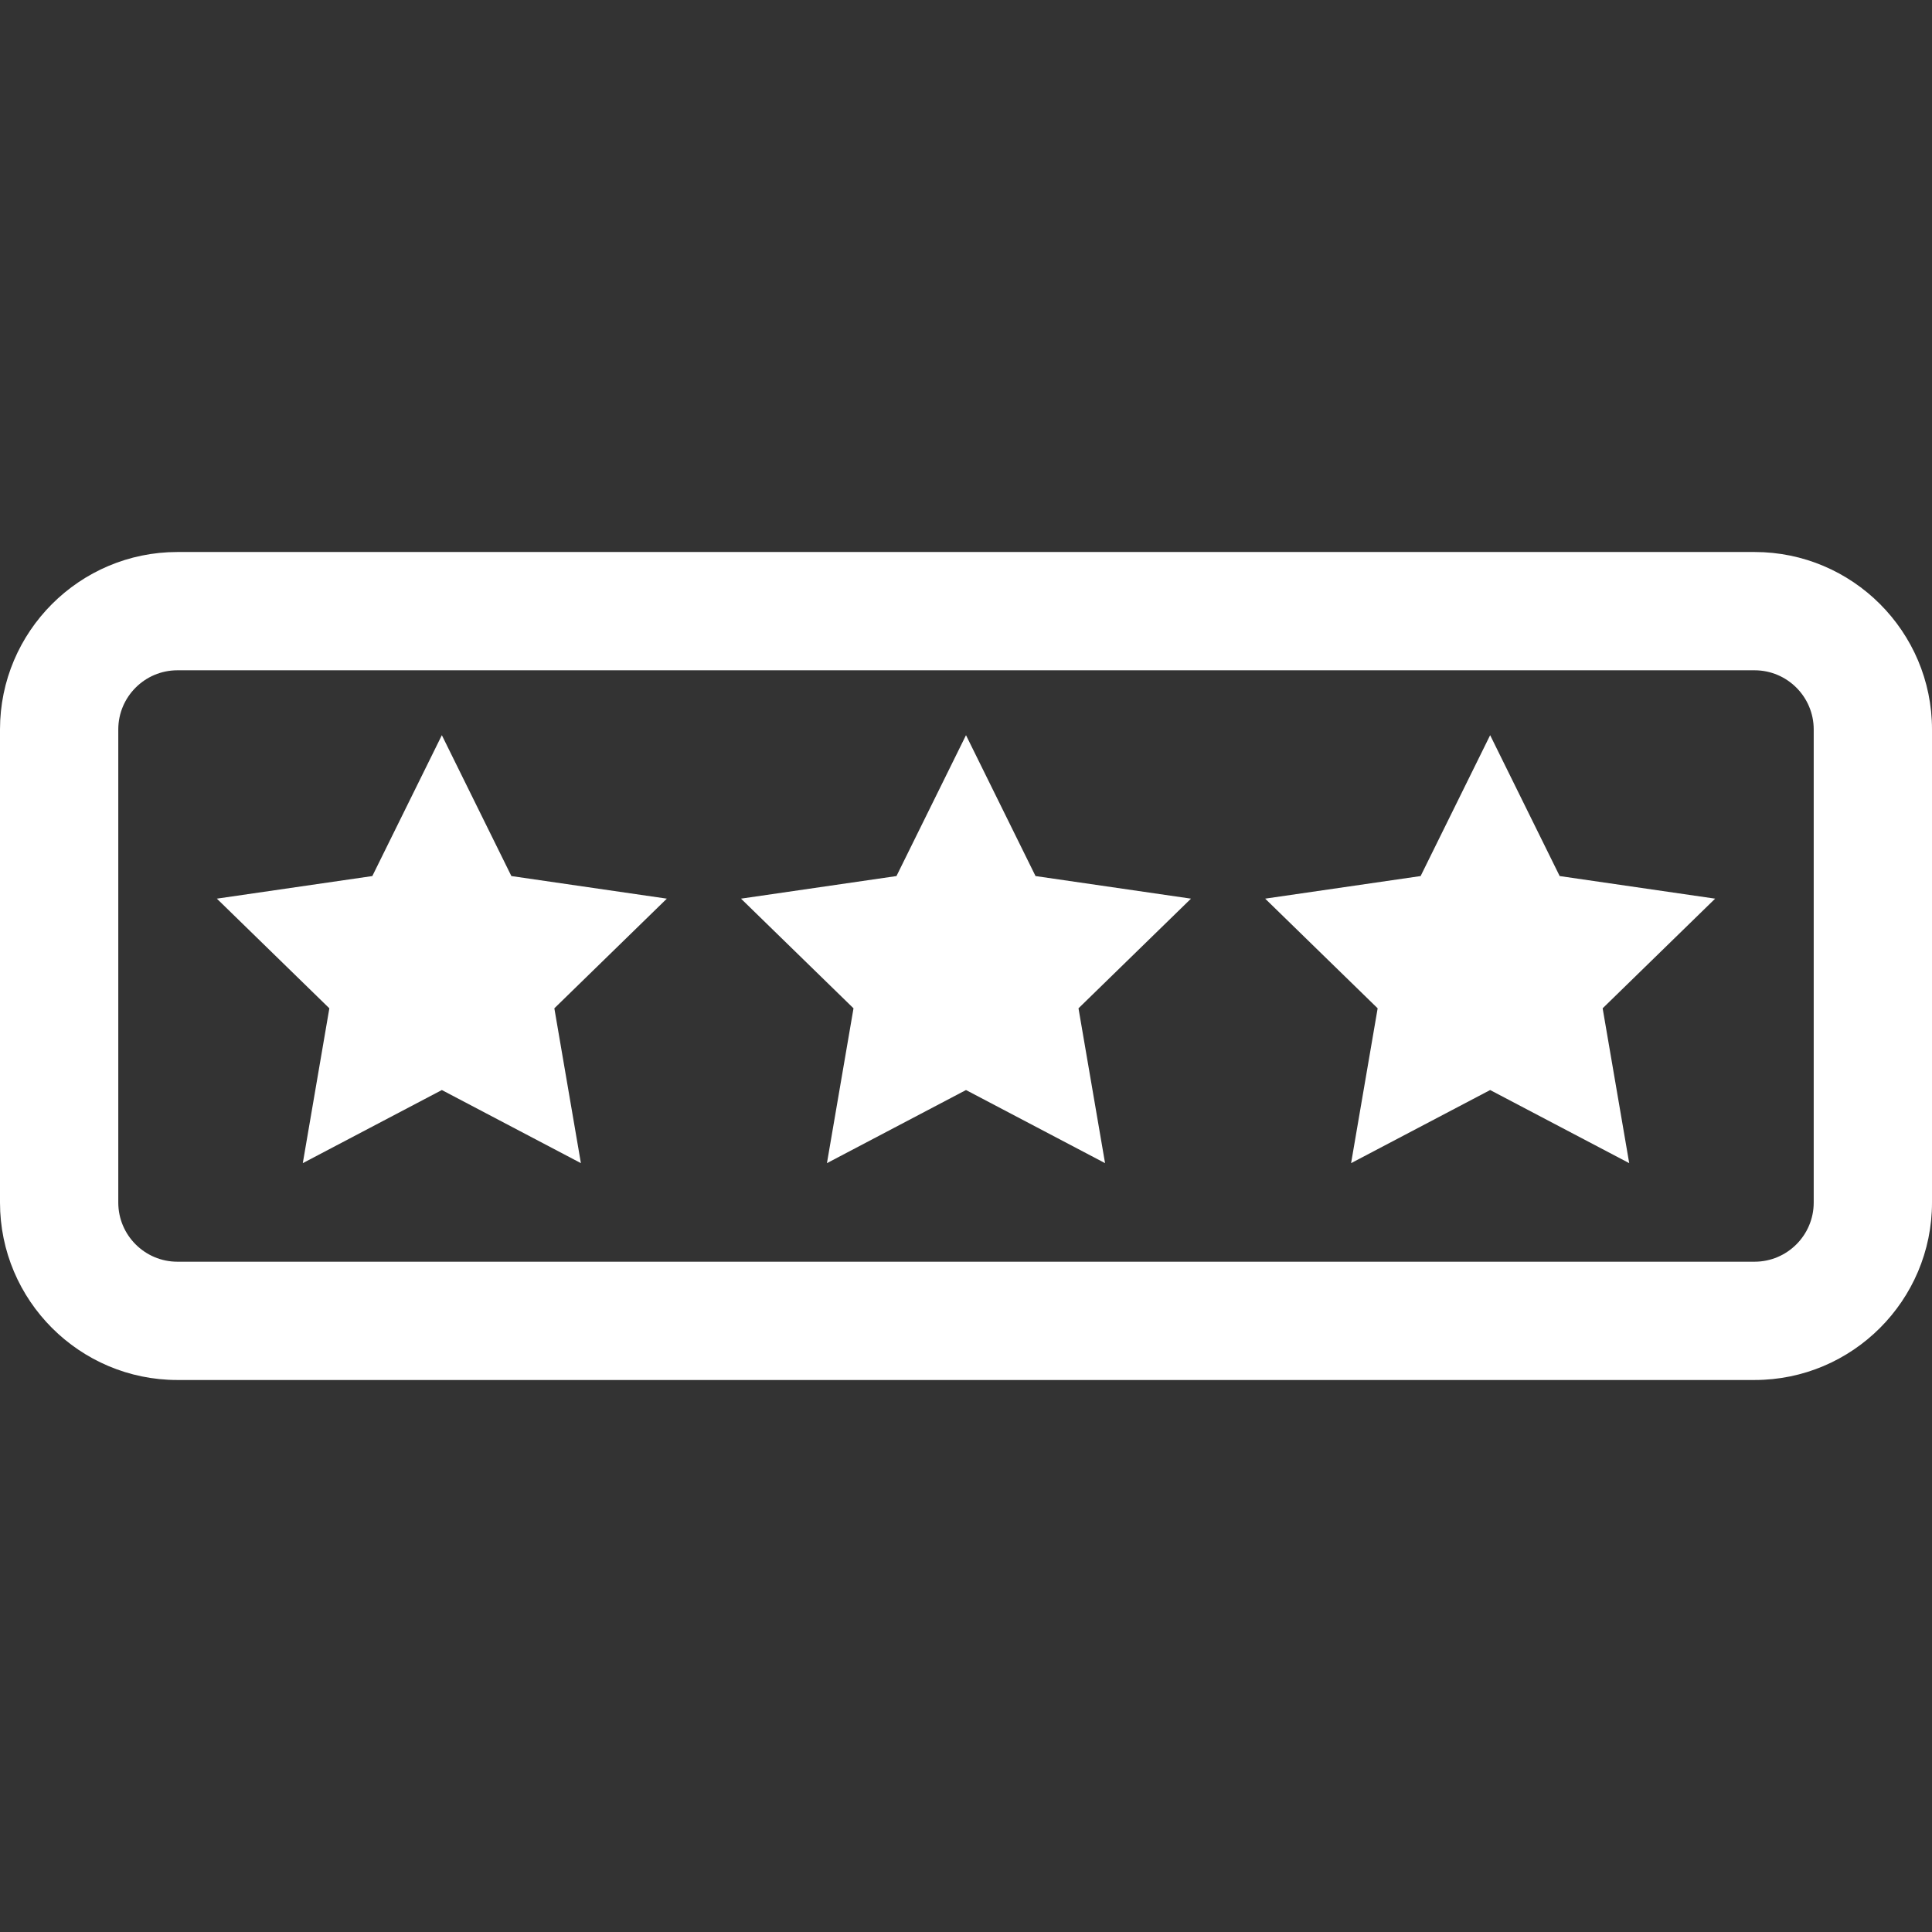 <?xml version="1.0" encoding="iso-8859-1"?>
<!-- Uploaded to: SVG Repo, www.svgrepo.com, Generator: SVG Repo Mixer Tools -->
<svg fill="#ffffff" height="75px" width="75px" version="1.1" id="Layer_1" xmlns="http://www.w3.org/2000/svg" xmlns:xlink="http://www.w3.org/1999/xlink" 
	 viewBox="0 0 512 512" xml:space="preserve">
<rect x="0" y="0" width="512" height="512" fill="#333333" stroke="none"/>
<g>
	<g>
		<path d="M464.98,146.286H47.02c-25.927,0-47.02,21.092-47.02,47.02v125.388c0,25.928,21.093,47.02,47.02,47.02H464.98
			c25.928,0,47.02-21.092,47.02-47.02V193.306C512,167.378,490.908,146.286,464.98,146.286z M480.653,318.694
			c0,8.643-7.03,15.673-15.673,15.673H47.02c-8.642,0-15.674-7.03-15.674-15.673V193.306c0-8.642,7.031-15.673,15.674-15.673H464.98
			c8.643,0,15.673,7.031,15.673,15.673V318.694z"/>
	</g>
</g>
<g>
	<g>
		<polygon points="315.626,238.151 274.426,232.165 256,194.831 237.574,232.165 196.374,238.151 226.188,267.212 219.149,308.245 
			256,288.871 292.851,308.245 285.812,267.212 		"/>
	</g>
</g>
<g>
	<g>
		<polygon points="176.72,238.151 135.52,232.165 117.094,194.831 98.67,232.165 57.469,238.151 87.282,267.212 80.244,308.245 
			117.094,288.871 153.946,308.245 146.907,267.212 		"/>
	</g>
</g>
<g>
	<g>
		<polygon points="454.531,238.151 413.33,232.165 394.905,194.831 376.48,232.165 335.28,238.151 365.093,267.212 358.054,308.245 
			394.905,288.871 431.756,308.245 424.718,267.212 		"/>
	</g>
</g>
</svg>